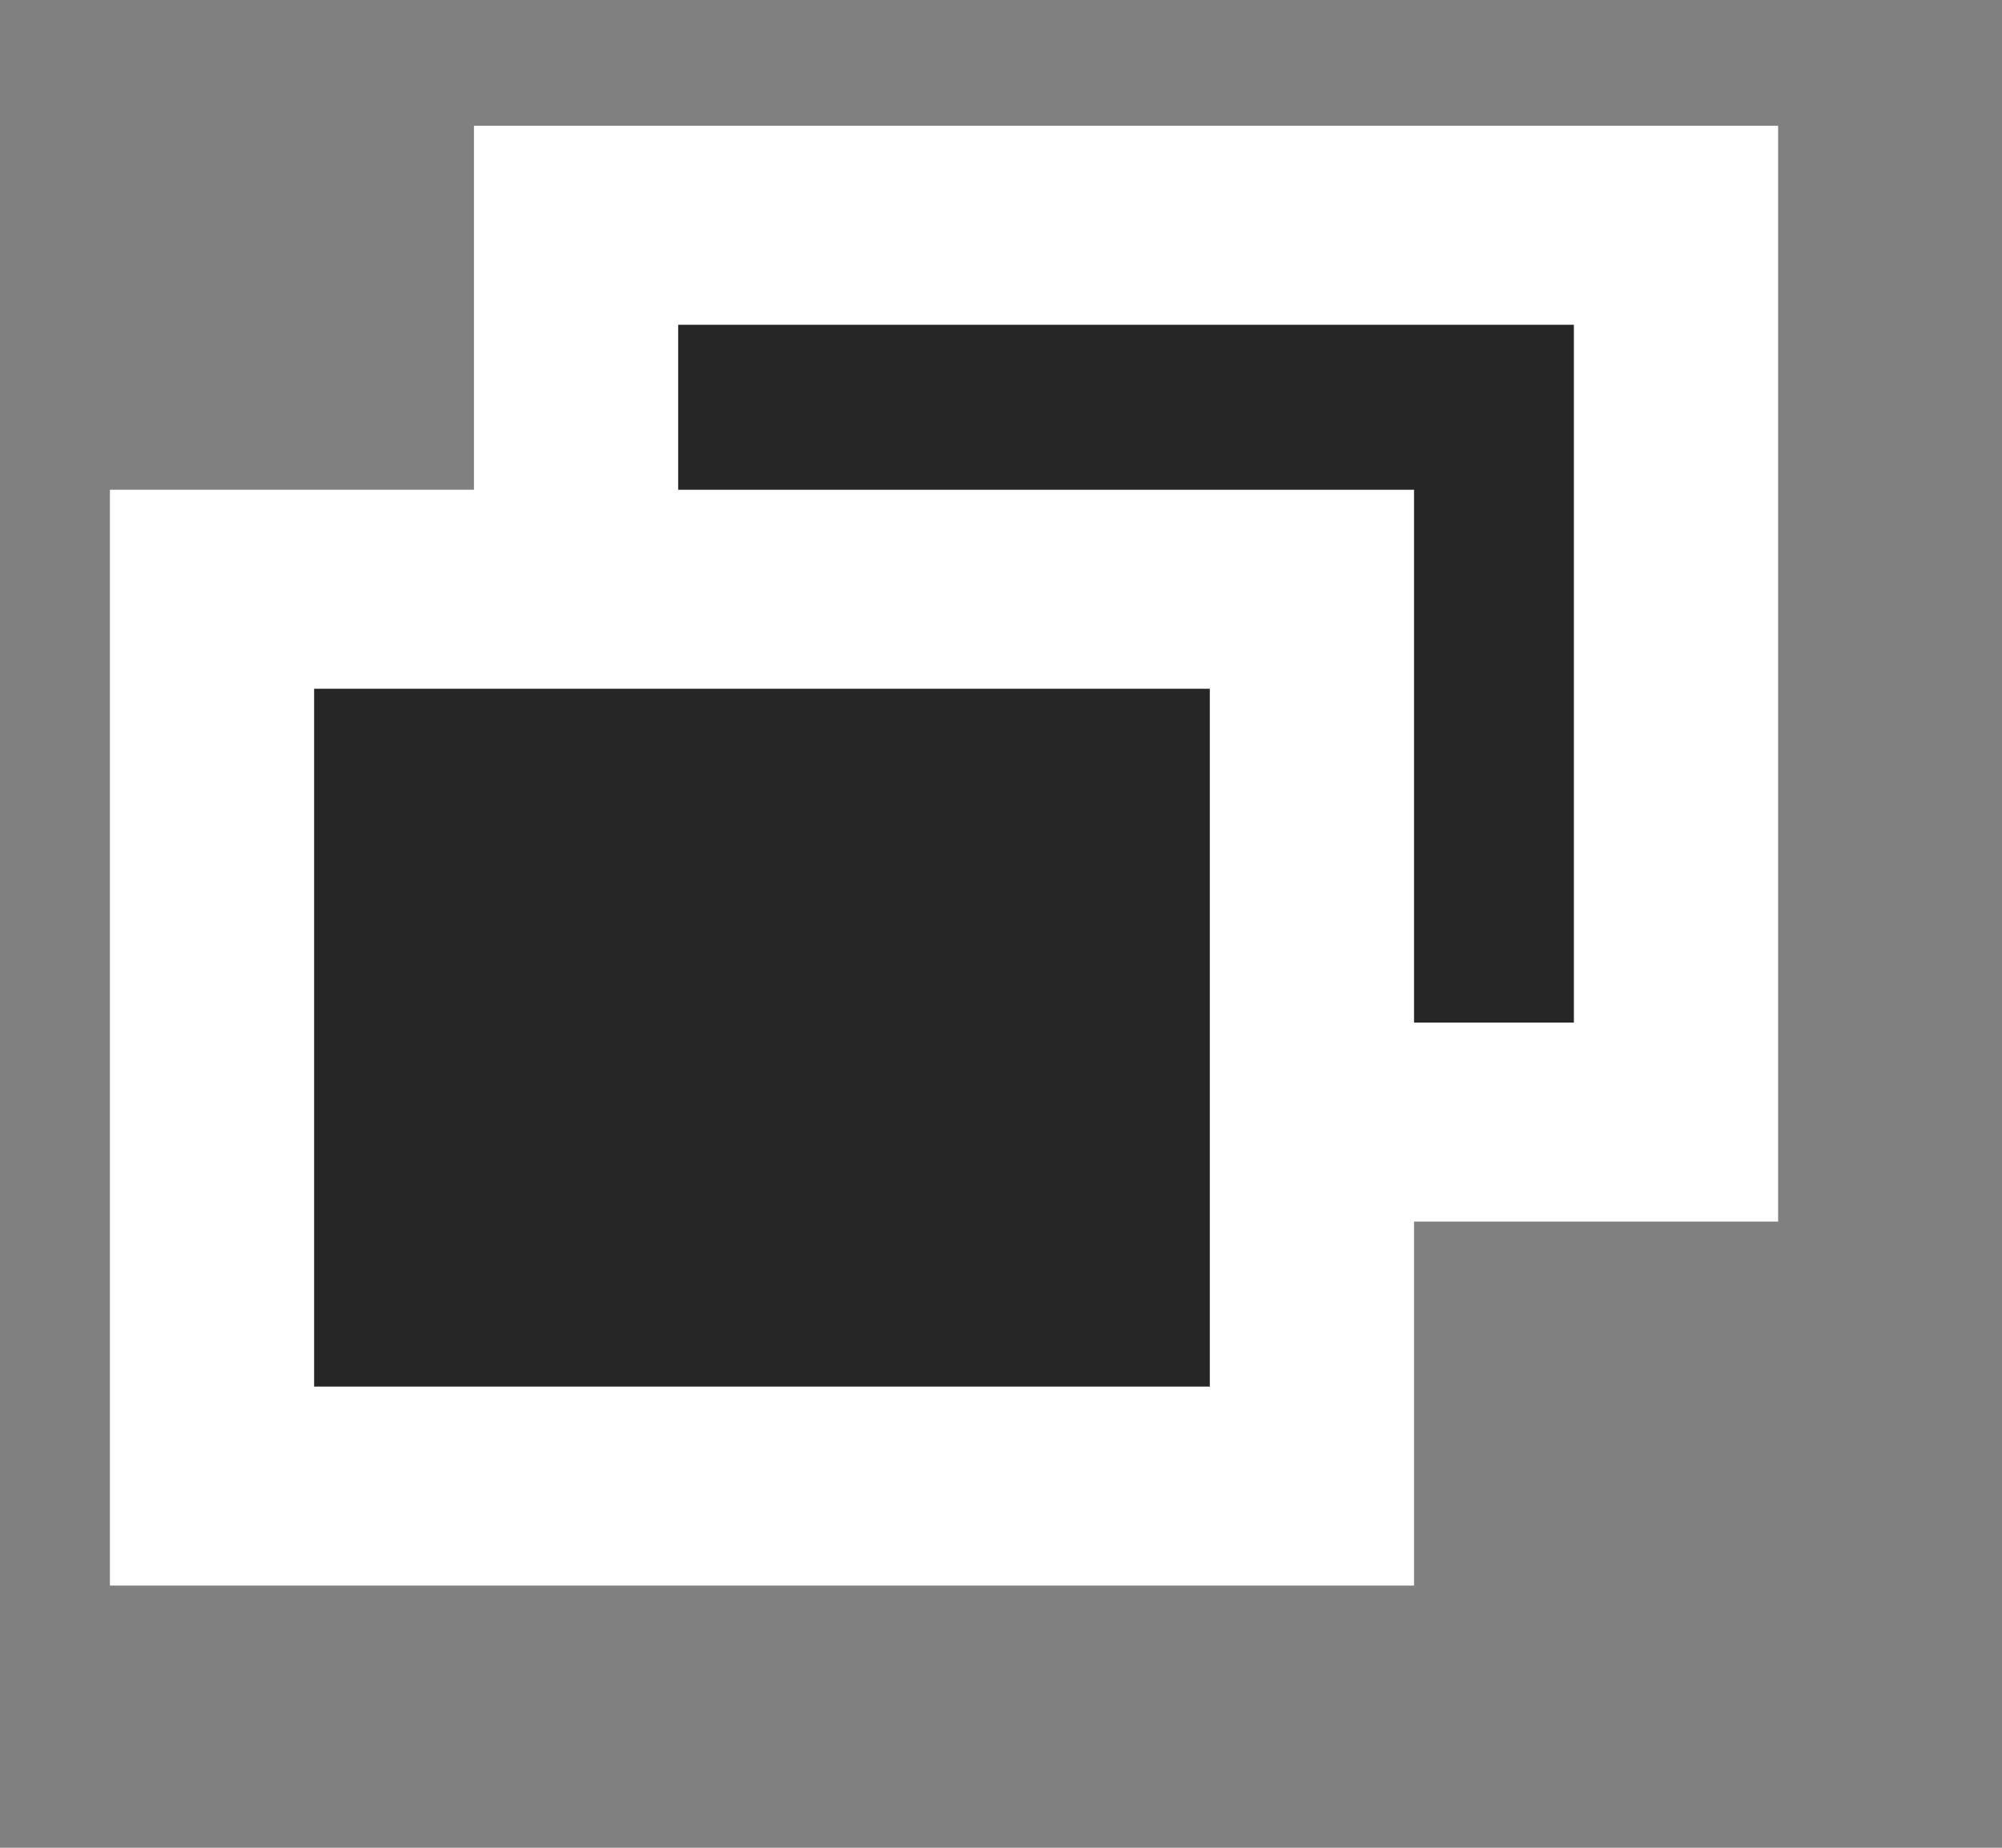 <?xml version="1.0" encoding="UTF-8" standalone="no"?>
<!DOCTYPE svg PUBLIC "-//W3C//DTD SVG 1.1//EN" "http://www.w3.org/Graphics/SVG/1.1/DTD/svg11.dtd">
<svg width="100%" height="100%" viewBox="0 0 13 12" version="1.1" xmlns="http://www.w3.org/2000/svg" xmlns:xlink="http://www.w3.org/1999/xlink" xml:space="preserve" xmlns:serif="http://www.serif.com/" style="fill-rule:evenodd;clip-rule:evenodd;stroke-linecap:round;stroke-miterlimit:2;">
    <rect x="0" y="0" width="13" height="12" fill="#808080" stroke="none"/>
    <g transform="matrix(1,0,0,1,-765.838,-4.314)">
        <g transform="matrix(1,0,0,1,150,0)">
            <g transform="matrix(0.512,0,0,0.499,232.393,2.761)">
                <rect x="756.222" y="6.044" width="13.95" height="11.672" style="fill:rgb(38,38,38);stroke:white;stroke-width:2.59px;"/>
            </g>
        </g>
        <g transform="matrix(1,0,0,1,150,0)">
            <g transform="matrix(0.512,0,0,0.499,230.029,5.125)">
                <rect x="756.222" y="6.044" width="13.95" height="11.672" style="fill:rgb(38,38,38);stroke:white;stroke-width:2.59px;"/>
            </g>
        </g>
    </g>
</svg>
